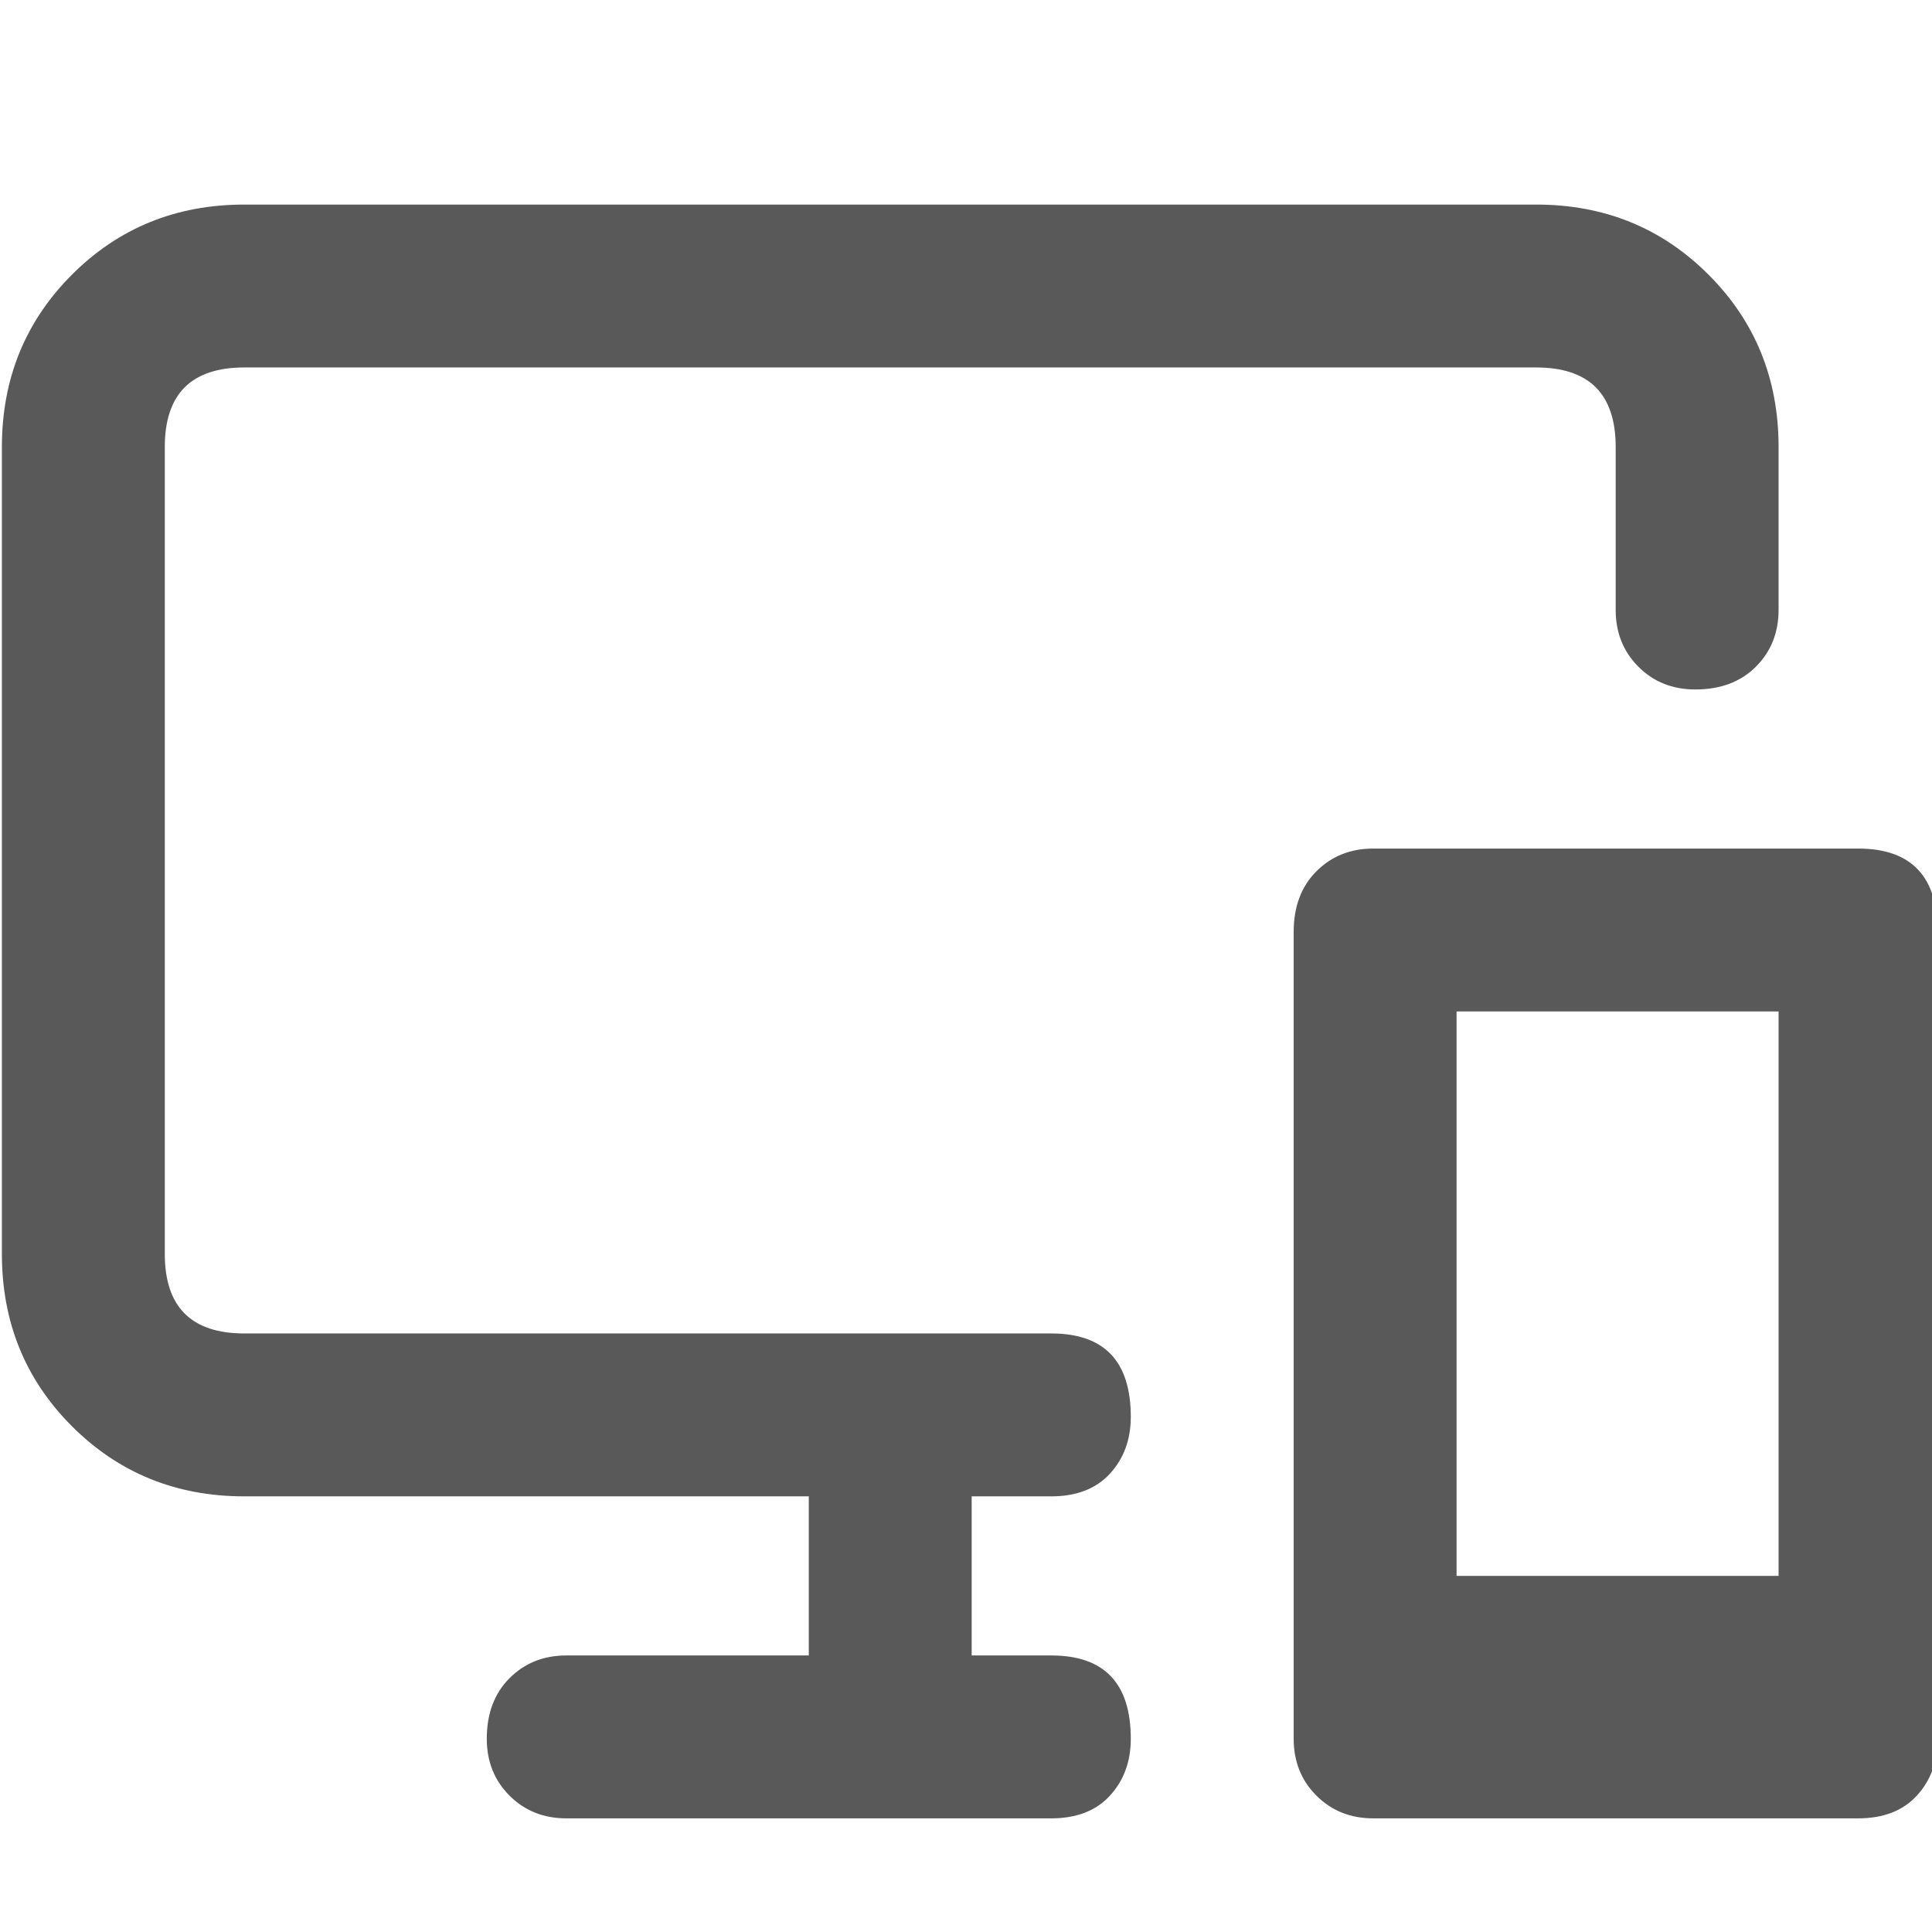 <svg xmlns="http://www.w3.org/2000/svg" version="1.1" xmlns:xlink="http://www.w3.org/1999/xlink" viewBox="0 0 510 510" preserveAspectRatio="xMidYMid">
                    <defs><style>.cls-1{fill:#595959;}</style></defs>
                    <title>desktop-mobile</title>
                    <g id="Layer_2" data-name="Layer 2"><g id="desktop-mobile">
                    <path class="cls-1" d="M256.5 395v42h21q21 0 21 22 0 9-5.5 15t-15.5 6h-128q-9 0-15-6t-6-15q0-10 6-16t15-6h64v-42h-149q-27 0-45.5-18.5T.5 331V118Q.5 91 19 72.5T64.5 54h341q27 0 45.5 18.5t18.5 45.5v43q0 9-6 15t-16 6q-9 0-15-6t-6-15v-43q0-21-21-21h-341q-21 0-21 21v213q0 21 21 21h213q21 0 21 22 0 9-5.5 15t-15.5 6h-21zm234-171q21 0 21 22v213q0 9-5.5 15t-15.5 6h-128q-9 0-15-6t-6-15V246q0-10 6-16t15-6h128zm-106 43v149h85V267h-85z"></path>
                    </g></g>
                    </svg>